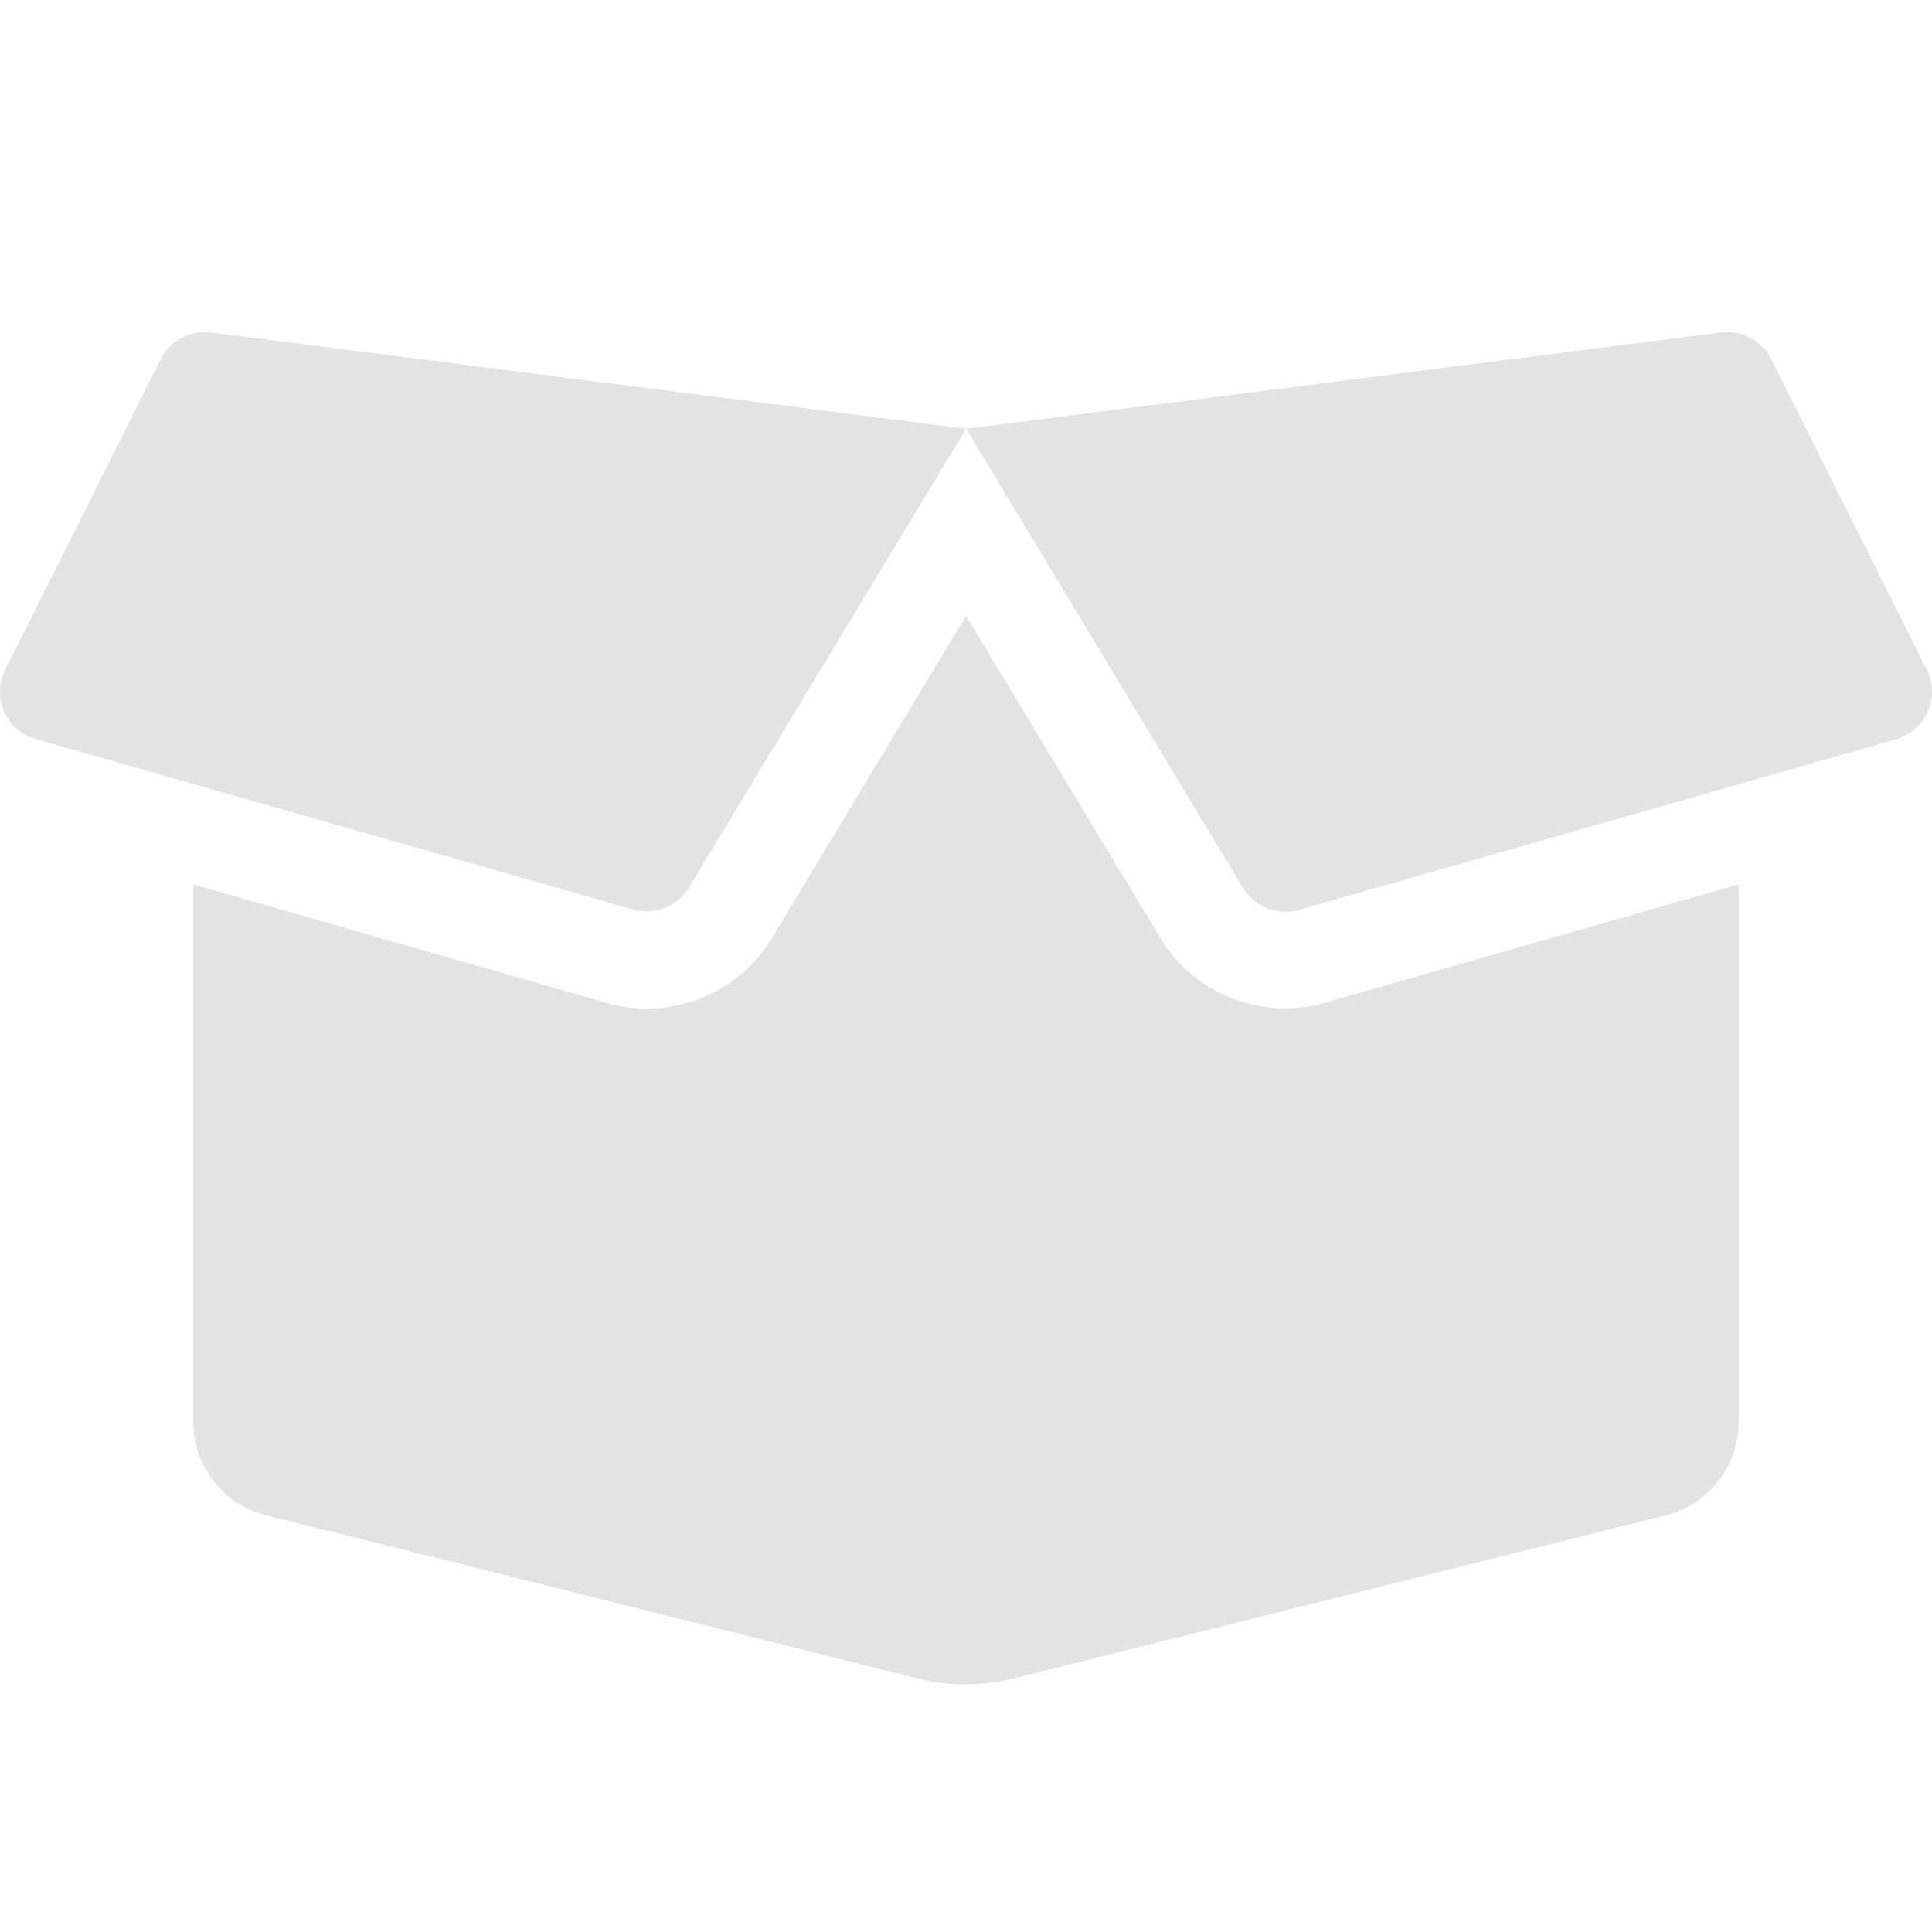 <?xml version="1.0" encoding="UTF-8" standalone="no"?>
<!-- Created with Inkscape (http://www.inkscape.org/) -->

<svg
   xmlns:dc="http://purl.org/dc/elements/1.1/"
   xmlns:cc="http://creativecommons.org/ns#"
   xmlns:rdf="http://www.w3.org/1999/02/22-rdf-syntax-ns#"
   xmlns:svg="http://www.w3.org/2000/svg"
   xmlns="http://www.w3.org/2000/svg"
   xmlns:sodipodi="http://sodipodi.sourceforge.net/DTD/sodipodi-0.dtd"
   xmlns:inkscape="http://www.inkscape.org/namespaces/inkscape"
   width="32"
   height="32"
   viewBox="0 0 8.467 8.467"
   version="1.1"
   id="svg8"
   inkscape:version="0.92.5 (2060ec1f9f, 2020-04-08)"
   sodipodi:docname="archive-box_sl.svg">
  <defs
     id="defs2">
    <style
       id="style1399">.cls-1{fill:#e3e3e3;}</style>
    <style
       id="style1399-4">.cls-1{fill:#e3e3e3;}</style>
    <style
       id="style1399-8">.cls-1{fill:#e3e3e3;}</style>
    <style
       id="style1399-4-5">.cls-1{fill:#e3e3e3;}</style>
    <style
       id="style1399-0">.cls-1{fill:#e3e3e3;}</style>
    <style
       id="style854">.cls-1{fill:#e3e3e3;}</style>
    <style
       id="style1399-84">.cls-1{fill:#e3e3e3;}</style>
    <style
       id="style1399-4-8">.cls-1{fill:#e3e3e3;}</style>
    <style
       id="style1399-8-10">.cls-1{fill:#e3e3e3;}</style>
    <style
       id="style1399-4-5-3">.cls-1{fill:#e3e3e3;}</style>
    <style
       id="style1399-0-0">.cls-1{fill:#e3e3e3;}</style>
    <style
       id="style1399-5">.cls-1{fill:#e3e3e3;}</style>
    <style
       id="style1399-4-6">.cls-1{fill:#e3e3e3;}</style>
    <style
       id="style1399-8-1">.cls-1{fill:#e3e3e3;}</style>
    <style
       id="style1399-4-5-1">.cls-1{fill:#e3e3e3;}</style>
    <style
       id="style1399-0-5">.cls-1{fill:#e3e3e3;}</style>
  </defs>
  <sodipodi:namedview
     id="base"
     pagecolor="#ffffff"
     bordercolor="#666666"
     borderopacity="1.0"
     inkscape:pageopacity="0.0"
     inkscape:pageshadow="2"
     inkscape:zoom="15.999999"
     inkscape:cx="17.145168"
     inkscape:cy="11.681585"
     inkscape:document-units="mm"
     inkscape:current-layer="svg8"
     showgrid="false"
     units="px"
     inkscape:window-width="1920"
     inkscape:window-height="1043"
     inkscape:window-x="0"
     inkscape:window-y="120"
     inkscape:window-maximized="1"
     inkscape:snap-bbox="true"
     inkscape:bbox-paths="true"
     inkscape:bbox-nodes="true"
     inkscape:snap-bbox-edge-midpoints="true"
     inkscape:snap-bbox-midpoints="true"
     inkscape:snap-nodes="true"
     inkscape:snap-others="true"
     inkscape:snap-object-midpoints="true"
     inkscape:snap-page="true">
    <sodipodi:guide
       position="8.467,0"
       orientation="-32,0"
       id="guide854"
       inkscape:locked="false" />
    <sodipodi:guide
       position="8.467,8.467"
       orientation="0,-32"
       id="guide856"
       inkscape:locked="false" />
    <sodipodi:guide
       position="0,8.467"
       orientation="32,0"
       id="guide858"
       inkscape:locked="false" />
  </sodipodi:namedview>
  <path
     id="path1152"
     d="m 5.632,4.419 c -0.224,0 -0.434,-0.119 -0.548,-0.31 L 4.234,2.699 3.384,4.109 c -0.115,0.192 -0.325,0.311 -0.549,0.311 -0.06,0 -0.119,-0.008 -0.176,-0.025 L 0.847,3.876 v 2.355 c 0,0.194 0.132,0.364 0.32,0.41 l 2.86,0.716 c 0.135,0.033 0.276,0.033 0.41,0 L 7.3,6.641 C 7.488,6.594 7.62,6.424 7.62,6.231 V 3.876 L 5.808,4.394 C 5.751,4.411 5.691,4.419 5.632,4.419 Z M 8.444,2.935 7.763,1.575 C 7.722,1.493 7.633,1.445 7.542,1.457 L 4.234,1.879 5.447,3.891 c 0.05,0.083 0.151,0.123 0.245,0.097 L 8.309,3.24 C 8.44,3.202 8.504,3.056 8.444,2.935 Z M 0.704,1.575 0.023,2.935 c -0.061,0.122 0.004,0.267 0.134,0.304 L 2.775,3.986 c 0.094,0.026 0.194,-0.013 0.245,-0.097 L 4.234,1.879 0.924,1.457 c -0.091,-0.011 -0.179,0.036 -0.22,0.118 z"
     inkscape:connector-curvature="0"
     style="stroke-width:0.013;fill:#e3e3e3" />
</svg>
